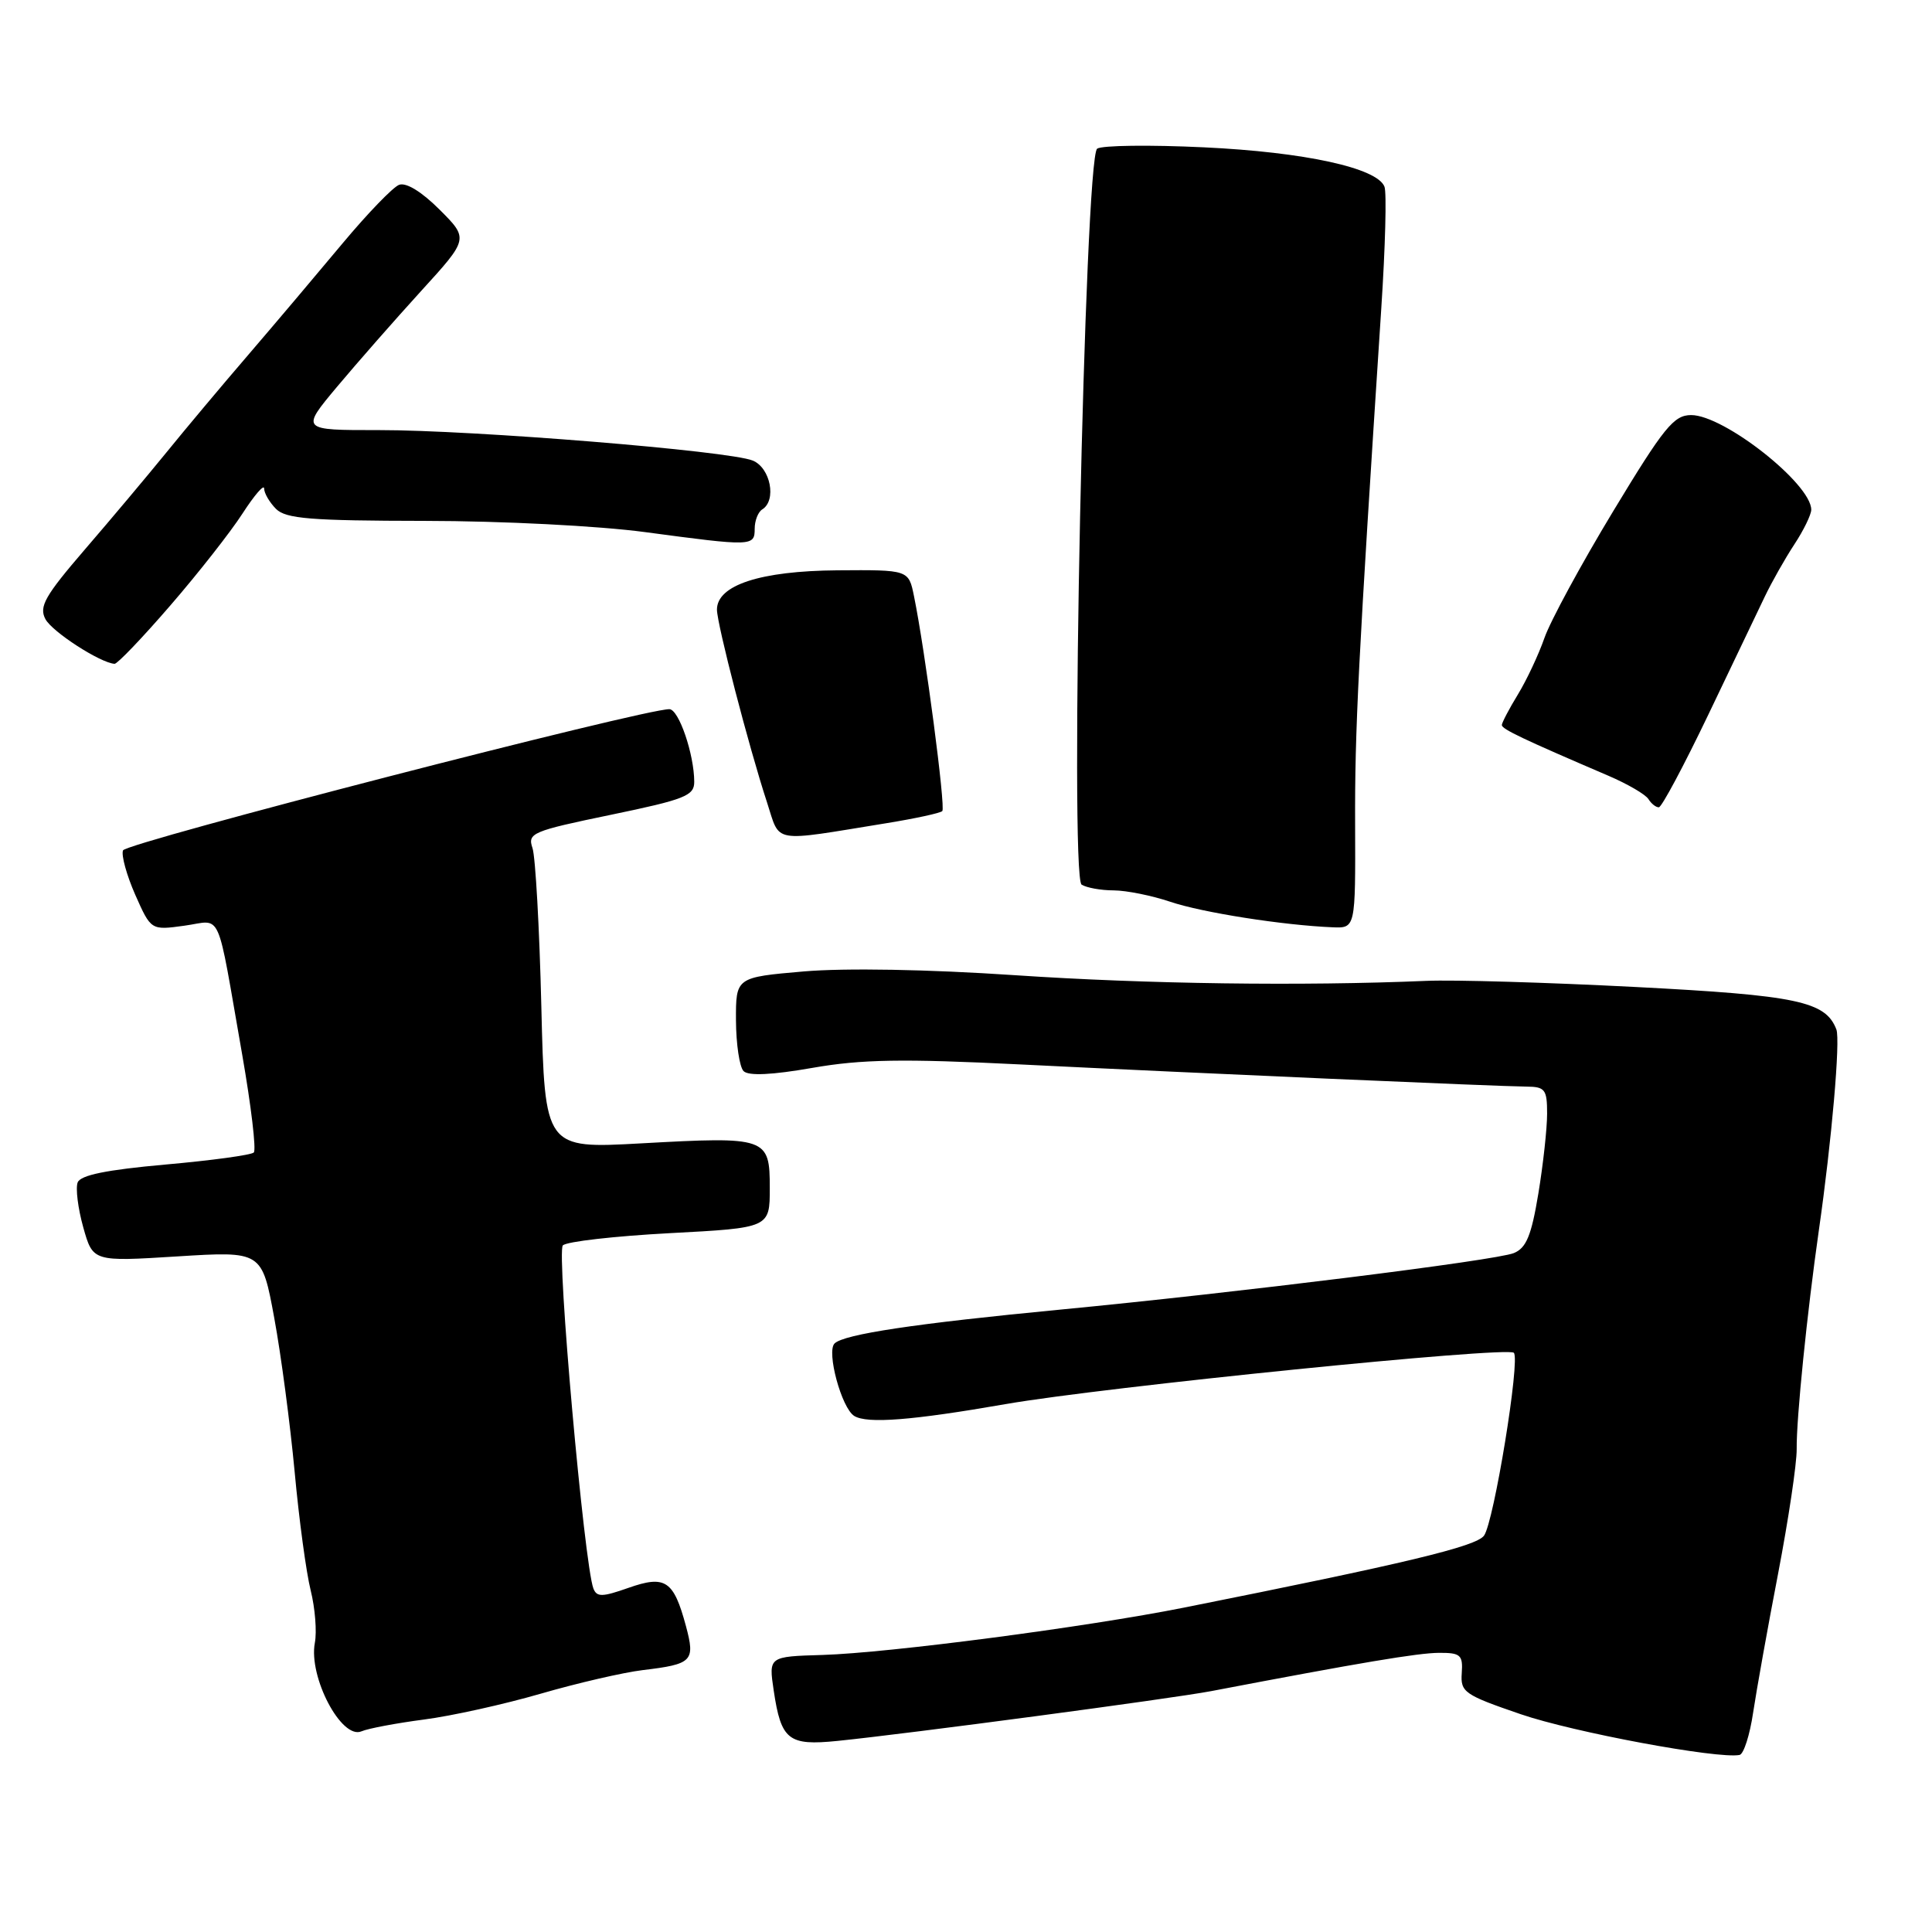 <?xml version="1.0" encoding="UTF-8" standalone="no"?>
<!DOCTYPE svg PUBLIC "-//W3C//DTD SVG 1.1//EN" "http://www.w3.org/Graphics/SVG/1.1/DTD/svg11.dtd" >
<svg xmlns="http://www.w3.org/2000/svg" xmlns:xlink="http://www.w3.org/1999/xlink" version="1.1" viewBox="0 0 256 256">
 <g >
 <path fill="currentColor"
d=" M 232.30 226.92 C 232.75 223.94 234.23 215.65 235.61 208.50 C 236.98 201.35 238.09 193.93 238.07 192.00 C 238.02 187.97 239.45 173.92 241.01 163.00 C 242.71 151.17 243.87 137.82 243.33 136.41 C 241.90 132.68 238.16 131.89 216.69 130.78 C 205.04 130.18 192.57 129.81 189.00 129.97 C 172.51 130.67 151.91 130.39 134.50 129.22 C 122.91 128.44 111.99 128.25 106.50 128.72 C 97.50 129.50 97.50 129.50 97.52 135.22 C 97.54 138.37 97.99 141.39 98.53 141.93 C 99.18 142.58 102.30 142.44 107.64 141.50 C 114.17 140.36 119.55 140.27 135.13 141.04 C 158.74 142.21 198.48 143.95 202.25 143.98 C 204.73 144.00 205.00 144.35 205.00 147.56 C 205.00 149.51 204.48 154.28 203.84 158.15 C 202.92 163.72 202.24 165.37 200.59 166.04 C 198.18 167.02 163.95 171.28 140.50 173.53 C 121.30 175.37 111.82 176.79 110.58 178.02 C 109.49 179.11 111.51 186.58 113.19 187.62 C 114.91 188.68 120.86 188.21 133.26 186.05 C 146.30 183.78 199.71 178.38 200.59 179.25 C 201.47 180.13 197.95 201.69 196.64 203.48 C 195.58 204.92 186.33 207.14 156.87 213.02 C 143.91 215.60 117.82 219.02 109.00 219.29 C 101.85 219.50 101.85 219.50 102.52 224.00 C 103.50 230.58 104.46 231.34 110.97 230.68 C 120.41 229.72 155.24 225.08 160.50 224.08 C 180.30 220.30 187.91 219.02 190.69 219.01 C 193.53 219.00 193.86 219.29 193.69 221.70 C 193.51 224.22 194.03 224.58 201.50 227.14 C 208.46 229.53 227.63 233.10 230.50 232.54 C 231.05 232.43 231.86 229.90 232.30 226.92 Z  M 56.16 227.85 C 59.82 227.38 66.80 225.83 71.66 224.42 C 76.52 223.01 82.59 221.61 85.15 221.30 C 91.76 220.51 92.14 220.12 90.89 215.46 C 89.26 209.41 88.16 208.68 83.27 210.40 C 79.81 211.62 79.08 211.64 78.63 210.49 C 77.41 207.30 73.72 165.88 74.58 165.02 C 75.09 164.51 81.46 163.79 88.75 163.40 C 102.00 162.70 102.00 162.70 102.00 157.42 C 102.00 150.70 101.63 150.58 84.98 151.50 C 72.19 152.21 72.19 152.21 71.73 133.36 C 71.48 122.99 70.95 113.55 70.56 112.38 C 69.88 110.39 70.49 110.13 80.92 107.97 C 90.76 105.93 92.00 105.44 91.99 103.59 C 91.98 99.94 89.95 94.00 88.70 93.97 C 85.44 93.90 16.69 111.66 16.30 112.68 C 16.05 113.32 16.78 115.97 17.92 118.56 C 20.01 123.27 20.01 123.27 24.43 122.66 C 29.53 121.97 28.61 119.92 32.10 139.79 C 33.28 146.55 33.97 152.36 33.63 152.71 C 33.29 153.05 28.01 153.77 21.91 154.31 C 14.09 155.01 10.67 155.71 10.29 156.68 C 10.00 157.45 10.33 160.12 11.03 162.62 C 12.31 167.18 12.31 167.18 23.51 166.48 C 34.71 165.78 34.71 165.78 36.34 174.64 C 37.24 179.51 38.45 188.68 39.04 195.00 C 39.62 201.32 40.58 208.41 41.17 210.75 C 41.75 213.08 42.00 216.20 41.72 217.68 C 40.86 222.20 45.25 230.55 47.90 229.41 C 48.78 229.03 52.50 228.33 56.16 227.85 Z  M 179.56 109.25 C 179.51 96.77 179.96 87.83 183.03 40.82 C 183.56 32.74 183.75 25.51 183.45 24.74 C 182.50 22.25 172.87 20.15 159.50 19.52 C 152.35 19.18 146.00 19.26 145.38 19.70 C 143.71 20.89 141.70 116.19 143.32 117.22 C 143.97 117.63 145.88 117.98 147.57 117.98 C 149.26 117.99 152.64 118.67 155.07 119.49 C 159.30 120.92 170.02 122.60 176.56 122.87 C 179.61 123.00 179.61 123.00 179.56 109.25 Z  M 117.44 109.08 C 121.26 108.46 124.60 107.74 124.86 107.47 C 125.32 107.01 122.59 86.23 121.11 79.00 C 120.40 75.50 120.40 75.50 110.95 75.57 C 100.75 75.65 95.00 77.53 95.00 80.78 C 95.01 82.72 99.22 98.97 101.64 106.34 C 103.43 111.82 102.05 111.58 117.44 109.08 Z  M 226.35 94.72 C 229.56 88.00 232.94 80.94 233.85 79.04 C 234.76 77.14 236.51 74.04 237.75 72.15 C 238.99 70.27 240.00 68.19 240.00 67.54 C 240.00 64.11 228.44 55.00 224.09 55.00 C 221.79 55.00 220.49 56.60 213.75 67.75 C 209.51 74.76 205.42 82.31 204.65 84.52 C 203.88 86.73 202.30 90.10 201.13 92.02 C 199.96 93.93 199.01 95.76 199.00 96.07 C 199.00 96.61 201.76 97.92 213.12 102.79 C 215.66 103.88 218.05 105.27 218.43 105.89 C 218.81 106.50 219.43 106.99 219.81 106.97 C 220.19 106.95 223.13 101.44 226.35 94.72 Z  M 22.55 80.25 C 26.24 75.99 30.55 70.50 32.13 68.05 C 33.71 65.61 35.00 64.11 35.00 64.73 C 35.00 65.35 35.71 66.56 36.57 67.43 C 37.88 68.74 41.15 69.00 56.32 69.02 C 66.56 69.03 79.31 69.68 85.50 70.51 C 99.68 72.41 100.00 72.40 100.00 70.06 C 100.00 68.99 100.45 67.84 101.00 67.50 C 102.93 66.31 102.10 62.00 99.75 61.03 C 96.63 59.74 62.72 56.98 50.17 56.99 C 39.85 57.00 39.85 57.00 44.66 51.25 C 47.31 48.09 52.32 42.38 55.79 38.57 C 62.11 31.64 62.11 31.64 58.25 27.78 C 55.87 25.40 53.81 24.14 52.88 24.49 C 52.05 24.81 48.71 28.28 45.44 32.19 C 42.17 36.11 36.57 42.74 32.99 46.91 C 29.40 51.08 24.46 56.98 22.01 60.00 C 19.55 63.02 14.72 68.78 11.26 72.79 C 5.94 78.97 5.14 80.39 6.02 82.04 C 6.93 83.73 13.27 87.83 15.18 87.96 C 15.55 87.98 18.87 84.51 22.55 80.25 Z "/>
</g>
</svg>